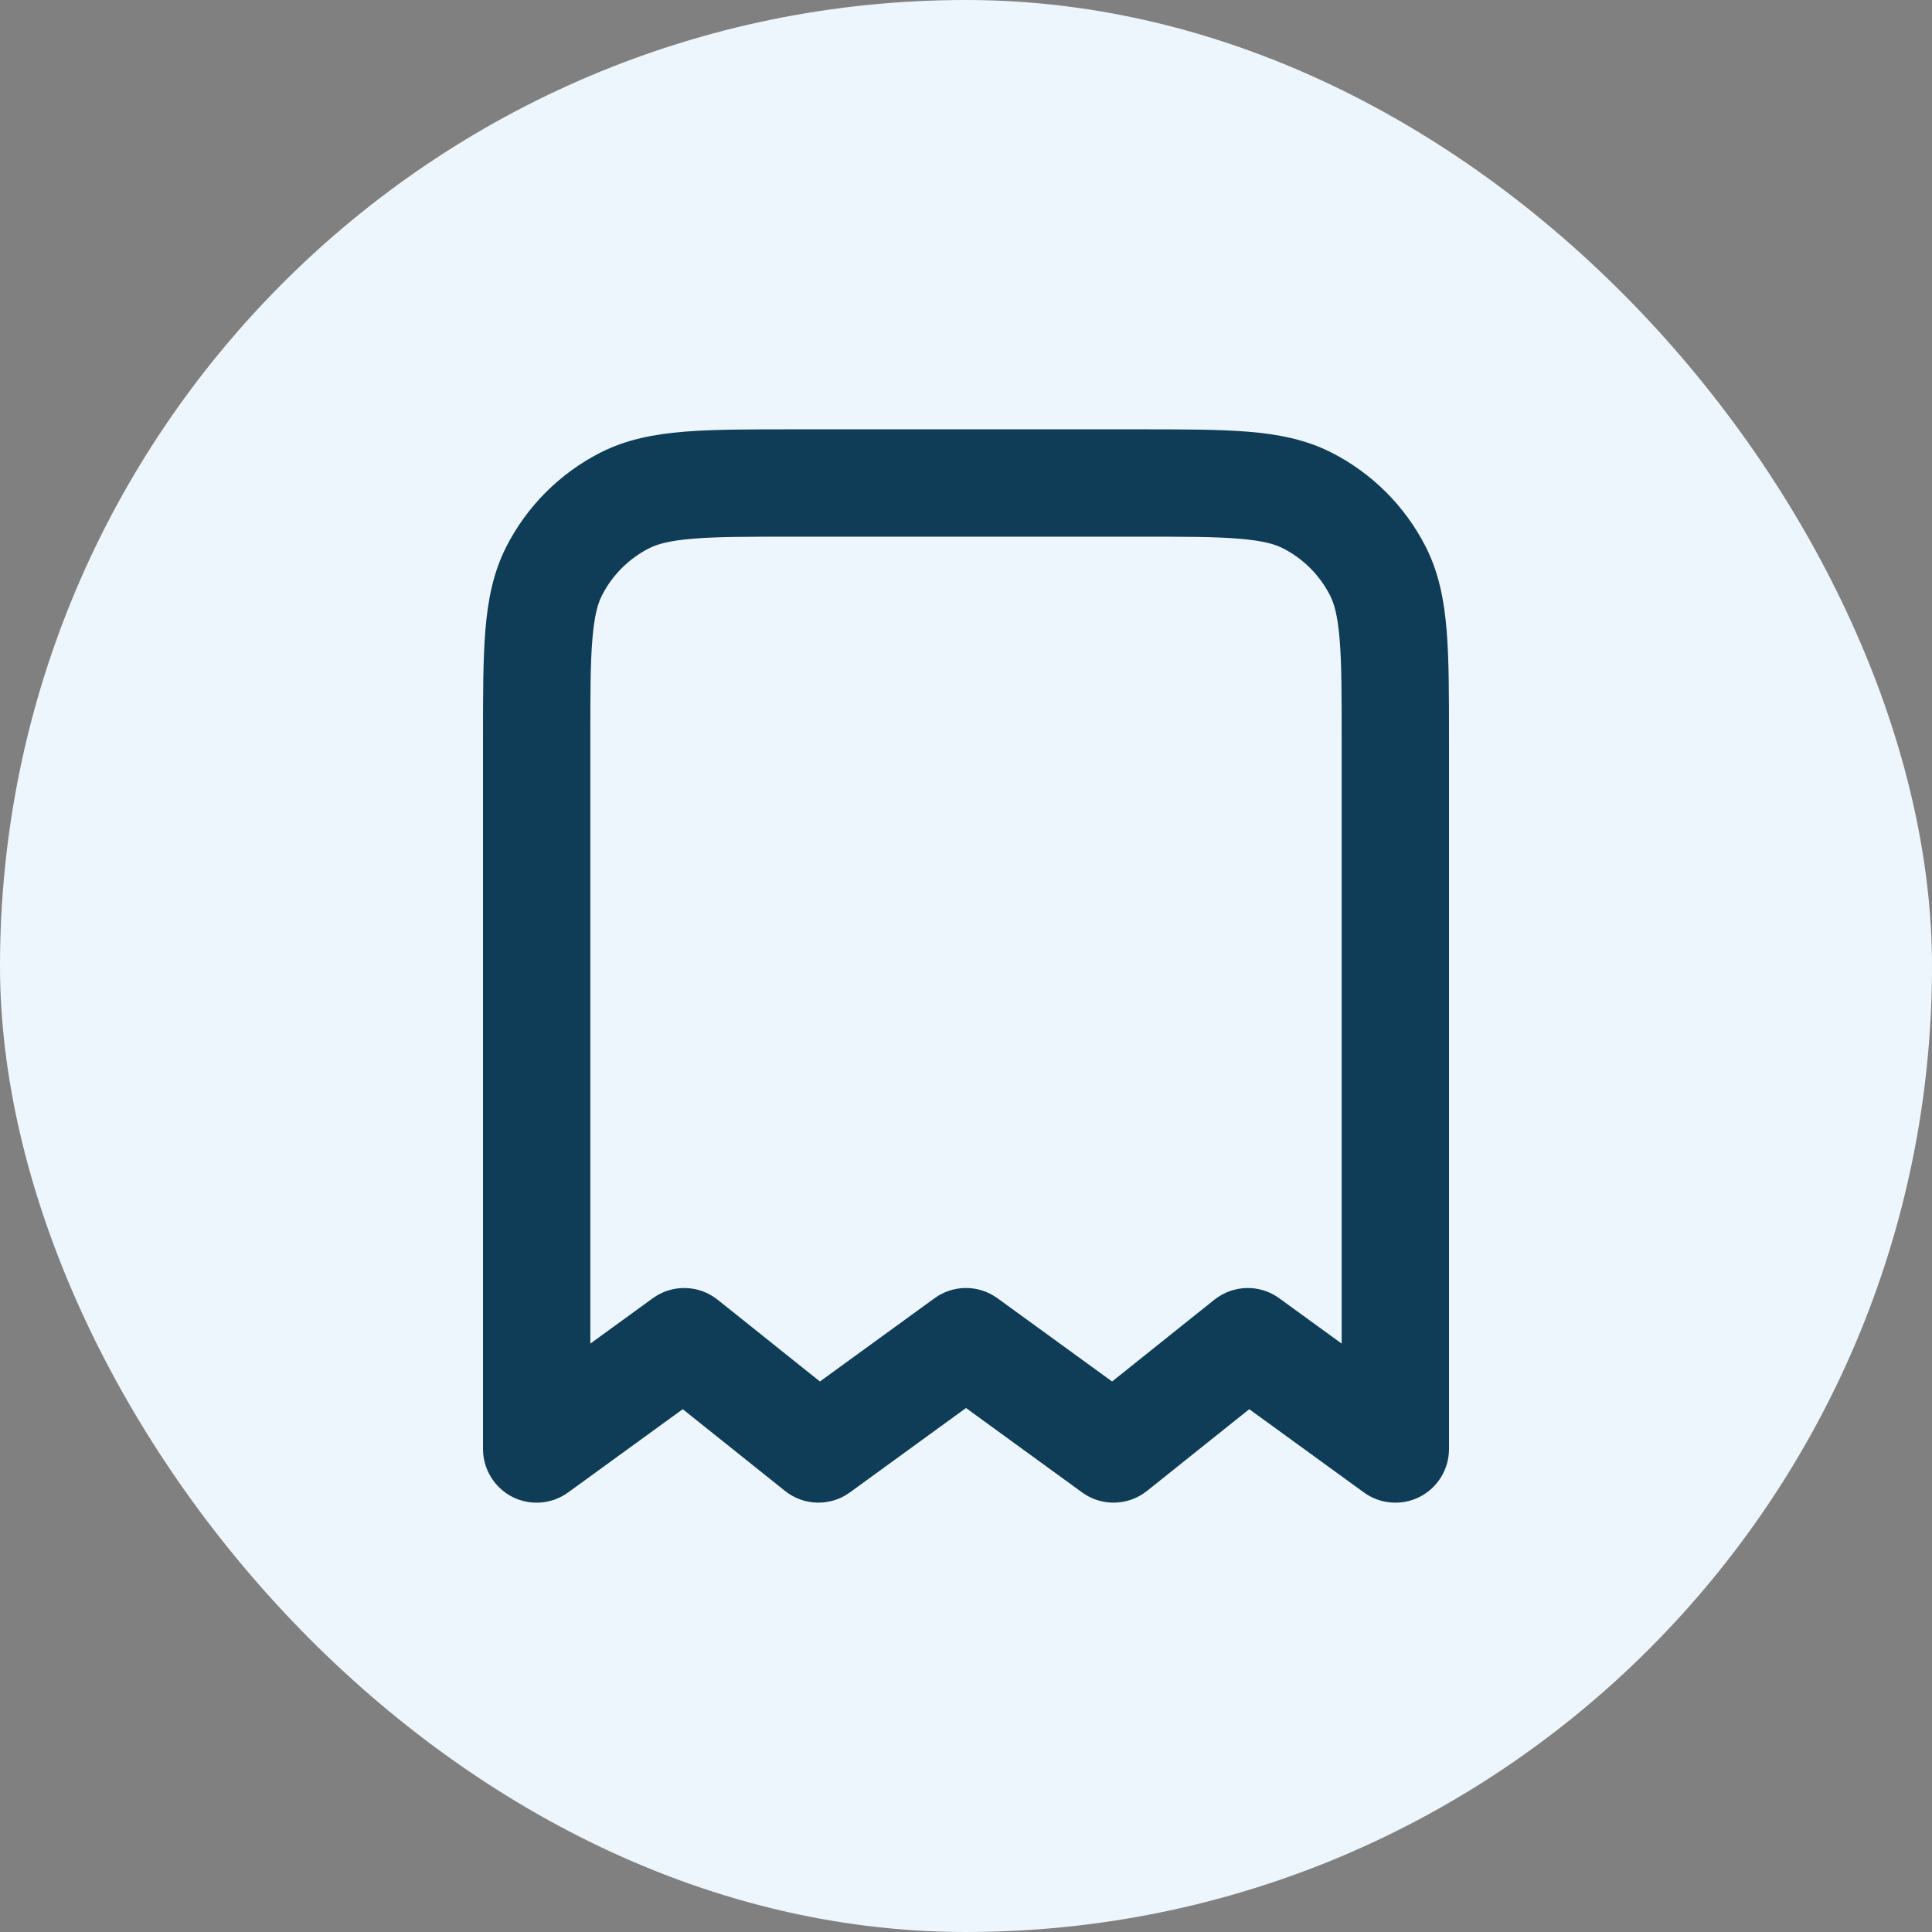 <svg width="18" height="18" viewBox="0 0 18 18" fill="none" xmlns="http://www.w3.org/2000/svg">
<rect x="0" y="0" width="18" height="18" fill="#808080" stroke="none"/>
<rect width="18" height="18" rx="9" fill="#EDF6FC"/>
<path fill-rule="evenodd" clip-rule="evenodd" d="M7.379 4H10.621C11.023 4 11.355 4 11.626 4.022C11.907 4.045 12.165 4.094 12.408 4.218C12.784 4.41 13.09 4.716 13.282 5.092C13.406 5.335 13.455 5.593 13.478 5.874C13.5 6.145 13.5 6.477 13.5 6.879V13.5C13.5 13.688 13.395 13.86 13.227 13.946C13.059 14.031 12.858 14.015 12.706 13.904L11.639 13.129L10.687 13.89C10.511 14.031 10.263 14.037 10.081 13.904L9 13.118L7.919 13.904C7.737 14.037 7.489 14.031 7.313 13.89L6.361 13.129L5.294 13.904C5.142 14.015 4.941 14.031 4.773 13.946C4.606 13.86 4.5 13.688 4.5 13.5L4.5 6.879C4.5 6.477 4.5 6.145 4.522 5.874C4.545 5.593 4.594 5.335 4.718 5.092C4.91 4.716 5.216 4.41 5.592 4.218C5.835 4.094 6.093 4.045 6.374 4.022C6.645 4 6.977 4 7.379 4ZM6.456 5.019C6.236 5.037 6.124 5.069 6.046 5.109C5.858 5.205 5.705 5.358 5.609 5.546C5.569 5.624 5.537 5.736 5.519 5.956C5.5 6.181 5.5 6.472 5.5 6.9V12.518L6.081 12.096C6.263 11.963 6.511 11.969 6.687 12.11L7.639 12.871L8.706 12.096C8.881 11.968 9.119 11.968 9.294 12.096L10.361 12.871L11.313 12.11C11.489 11.969 11.737 11.963 11.919 12.096L12.5 12.518V6.9C12.5 6.472 12.5 6.181 12.481 5.956C12.463 5.736 12.431 5.624 12.391 5.546C12.295 5.358 12.142 5.205 11.954 5.109C11.876 5.069 11.764 5.037 11.544 5.019C11.319 5 11.028 5 10.6 5H7.4C6.972 5 6.681 5 6.456 5.019Z" fill="#0F3C56"/>
</svg>
